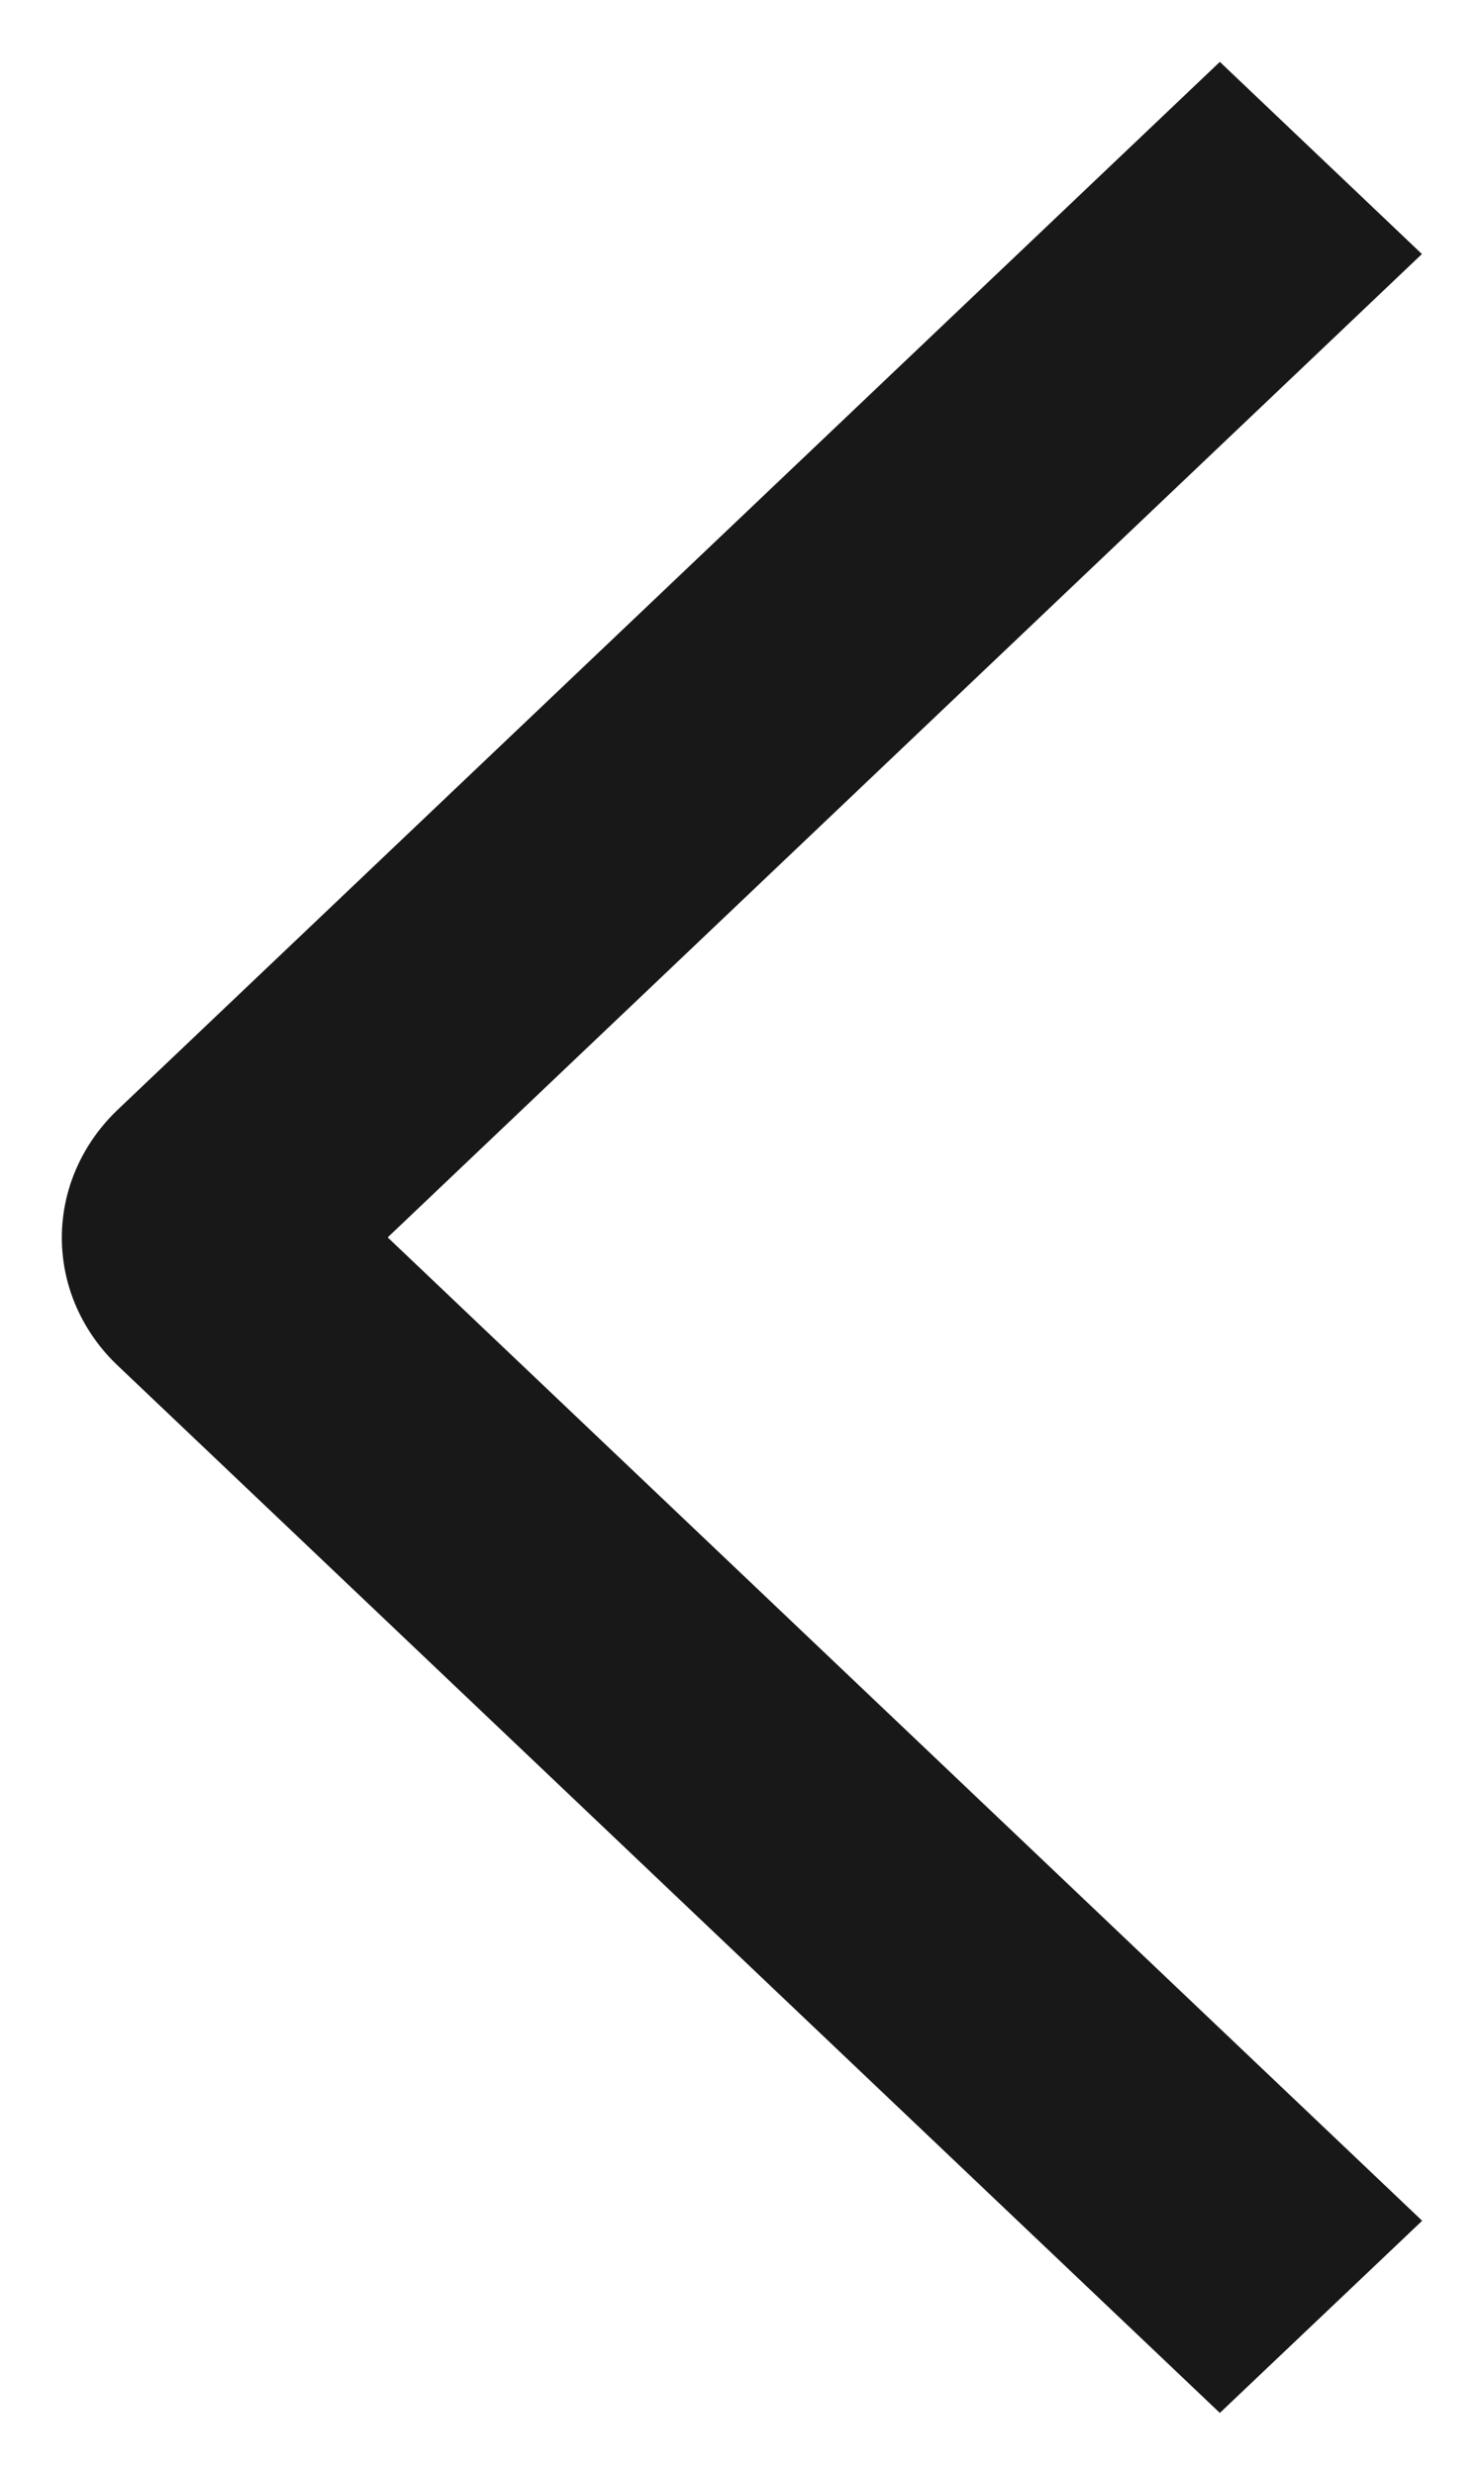 <svg width="12" height="20" viewBox="0 0 12 20" fill="none" xmlns="http://www.w3.org/2000/svg">
    <path
        d="M11.5 17.947L9.864 19.5L0.953 11.037C0.81 10.902 0.696 10.74 0.618 10.563C0.54 10.385 0.5 10.195 0.5 10.002C0.5 9.81 0.54 9.619 0.618 9.442C0.696 9.264 0.81 9.103 0.953 8.967L9.864 0.5L11.498 2.053L3.135 10L11.5 17.947Z"
        fill="#181818" />
</svg>
    
